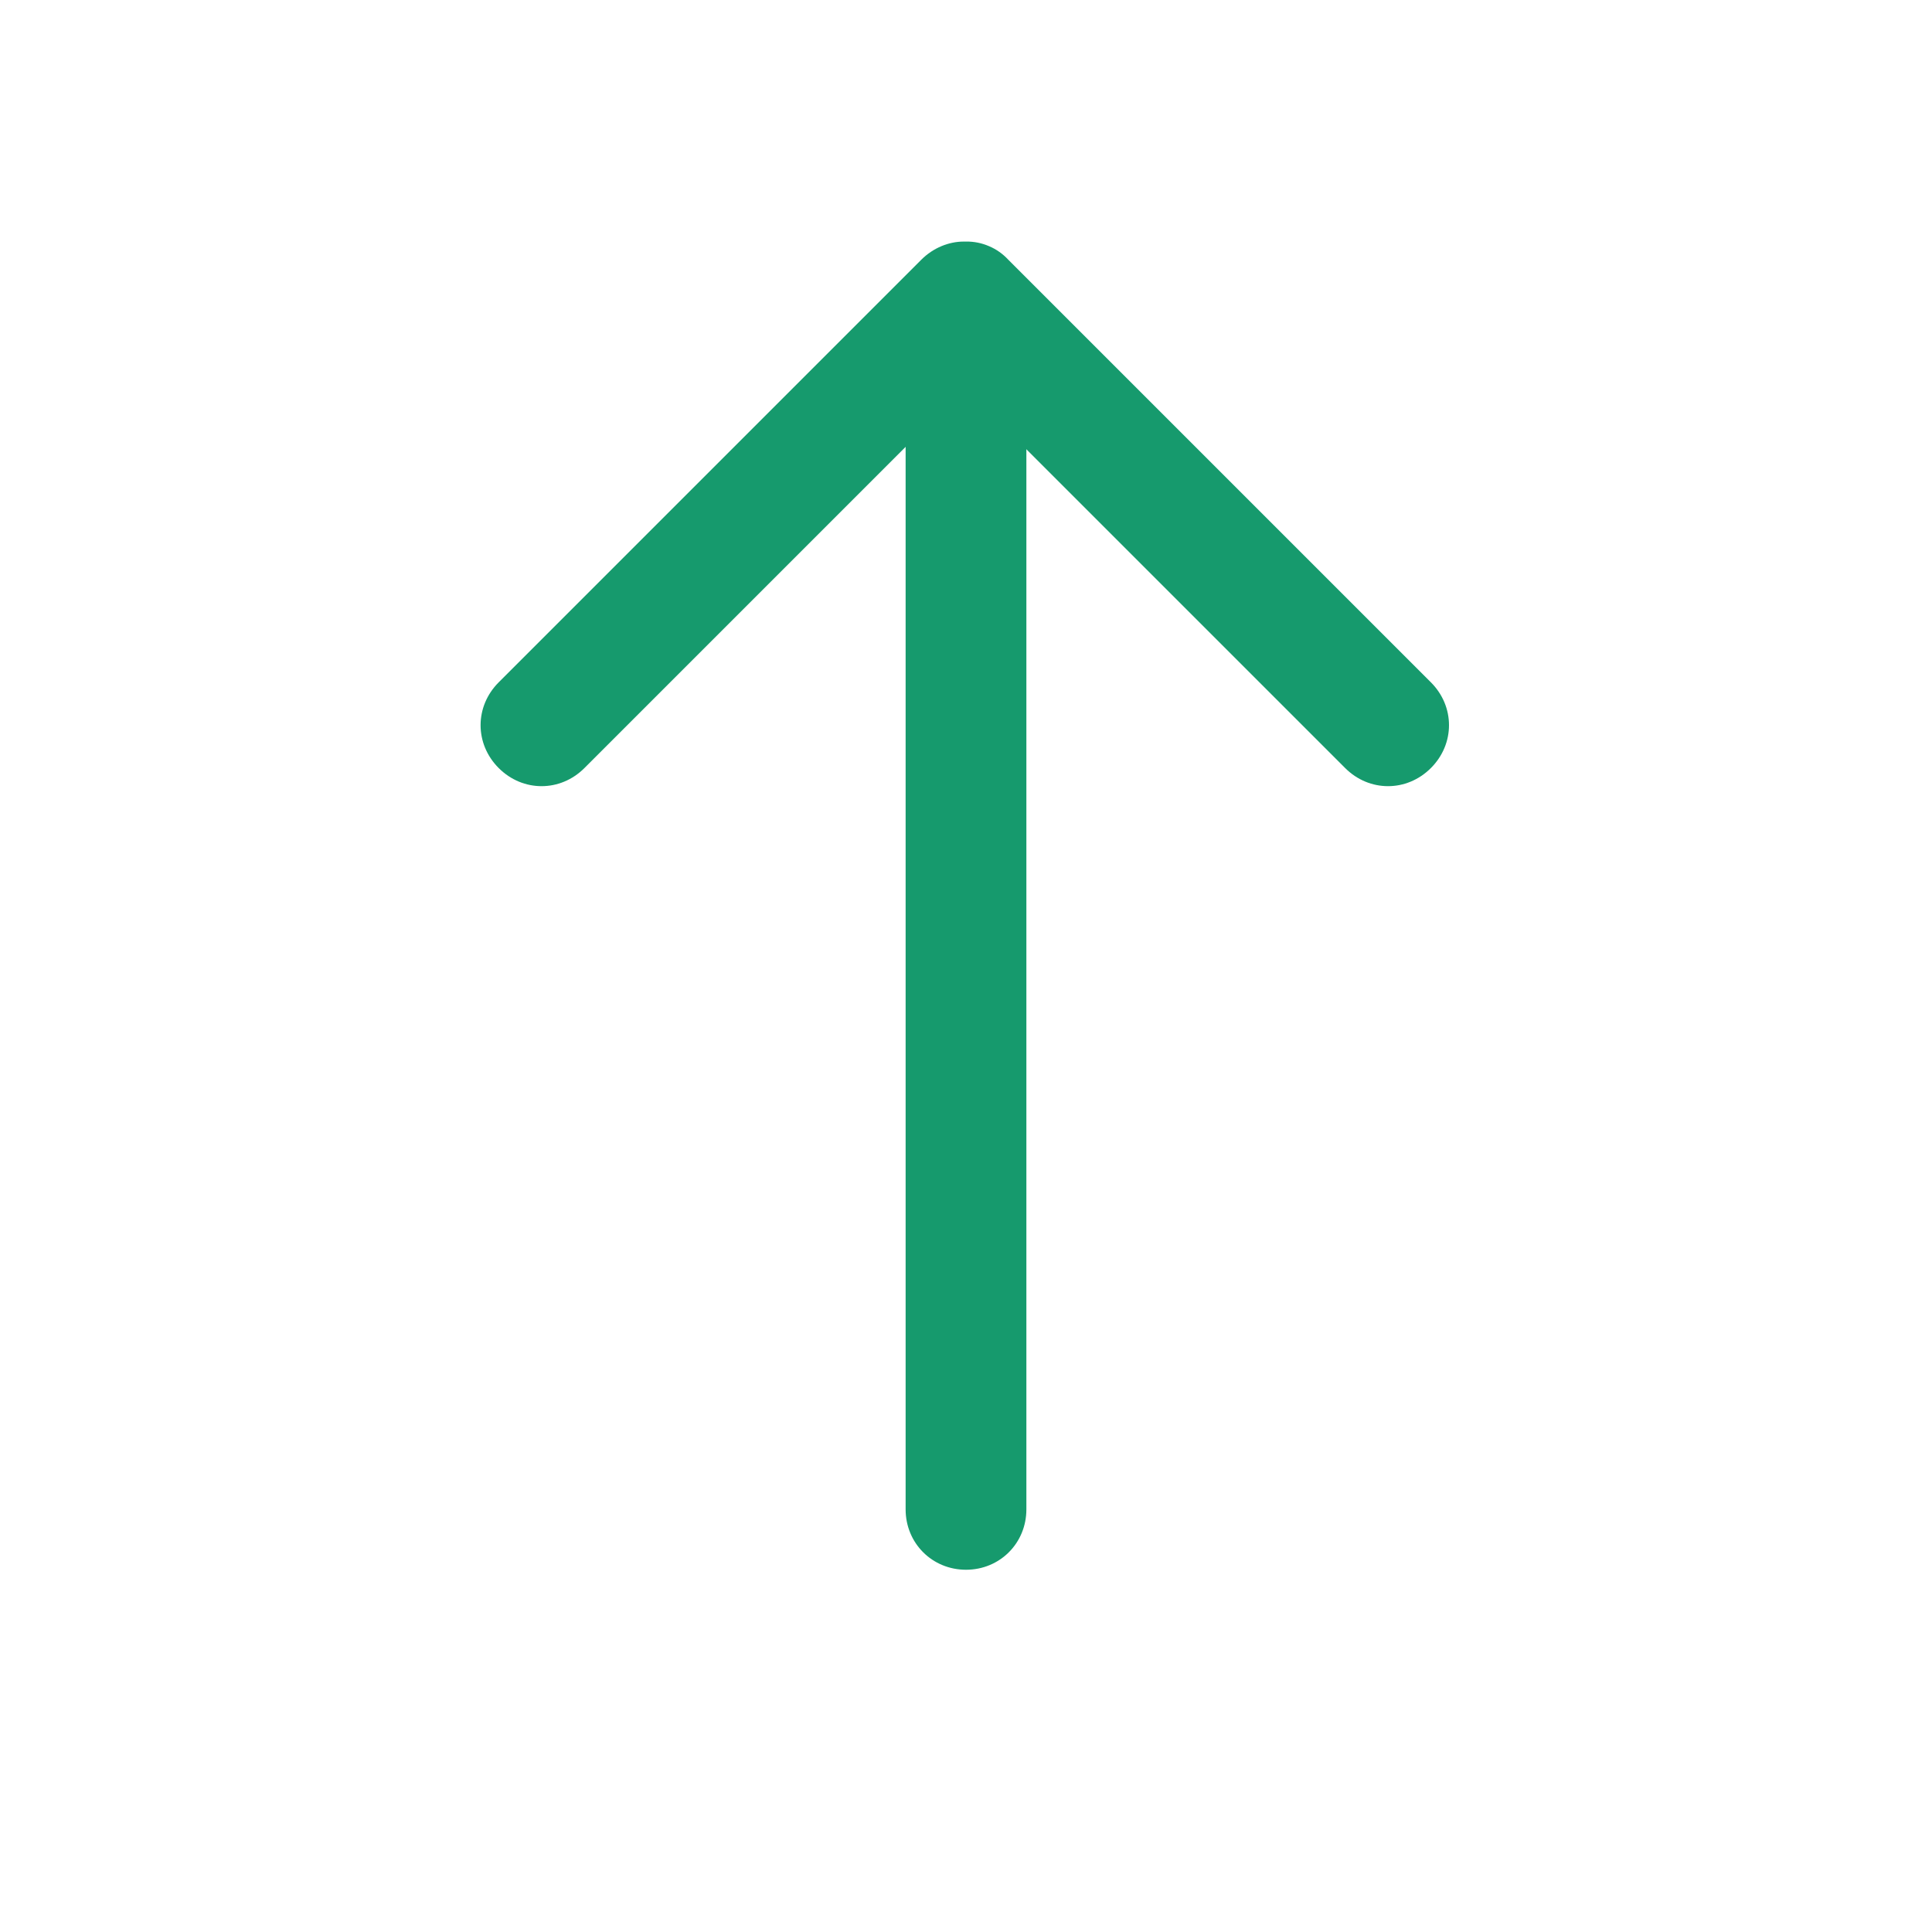 <svg width="24" height="24" viewBox="0 0 24 24" fill="red" xmlns="http://www.w3.org/2000/svg">
<path d="M12 4.5C12.42 4.5 12.75 4.83 12.75 5.25L12.75 18.75C12.75 19.17 12.42 19.5 12 19.5C11.58 19.5 11.25 19.17 11.25 18.75L11.25 5.25C11.25 4.83 11.58 4.5 12 4.5Z" fill="#169A6D"/>
<path d="M12 3.001C12.098 2.999 12.196 3.019 12.286 3.058C12.377 3.096 12.458 3.154 12.525 3.226L17.775 8.476C18.075 8.776 18.075 9.241 17.775 9.541C17.475 9.841 17.01 9.841 16.71 9.541L11.985 4.816L7.26 9.541C6.96 9.841 6.495 9.841 6.195 9.541C5.895 9.241 5.895 8.776 6.195 8.476L11.445 3.226C11.595 3.076 11.79 3.001 11.97 3.001L12 3.001Z" fill="#169A6D"/>
</svg>
